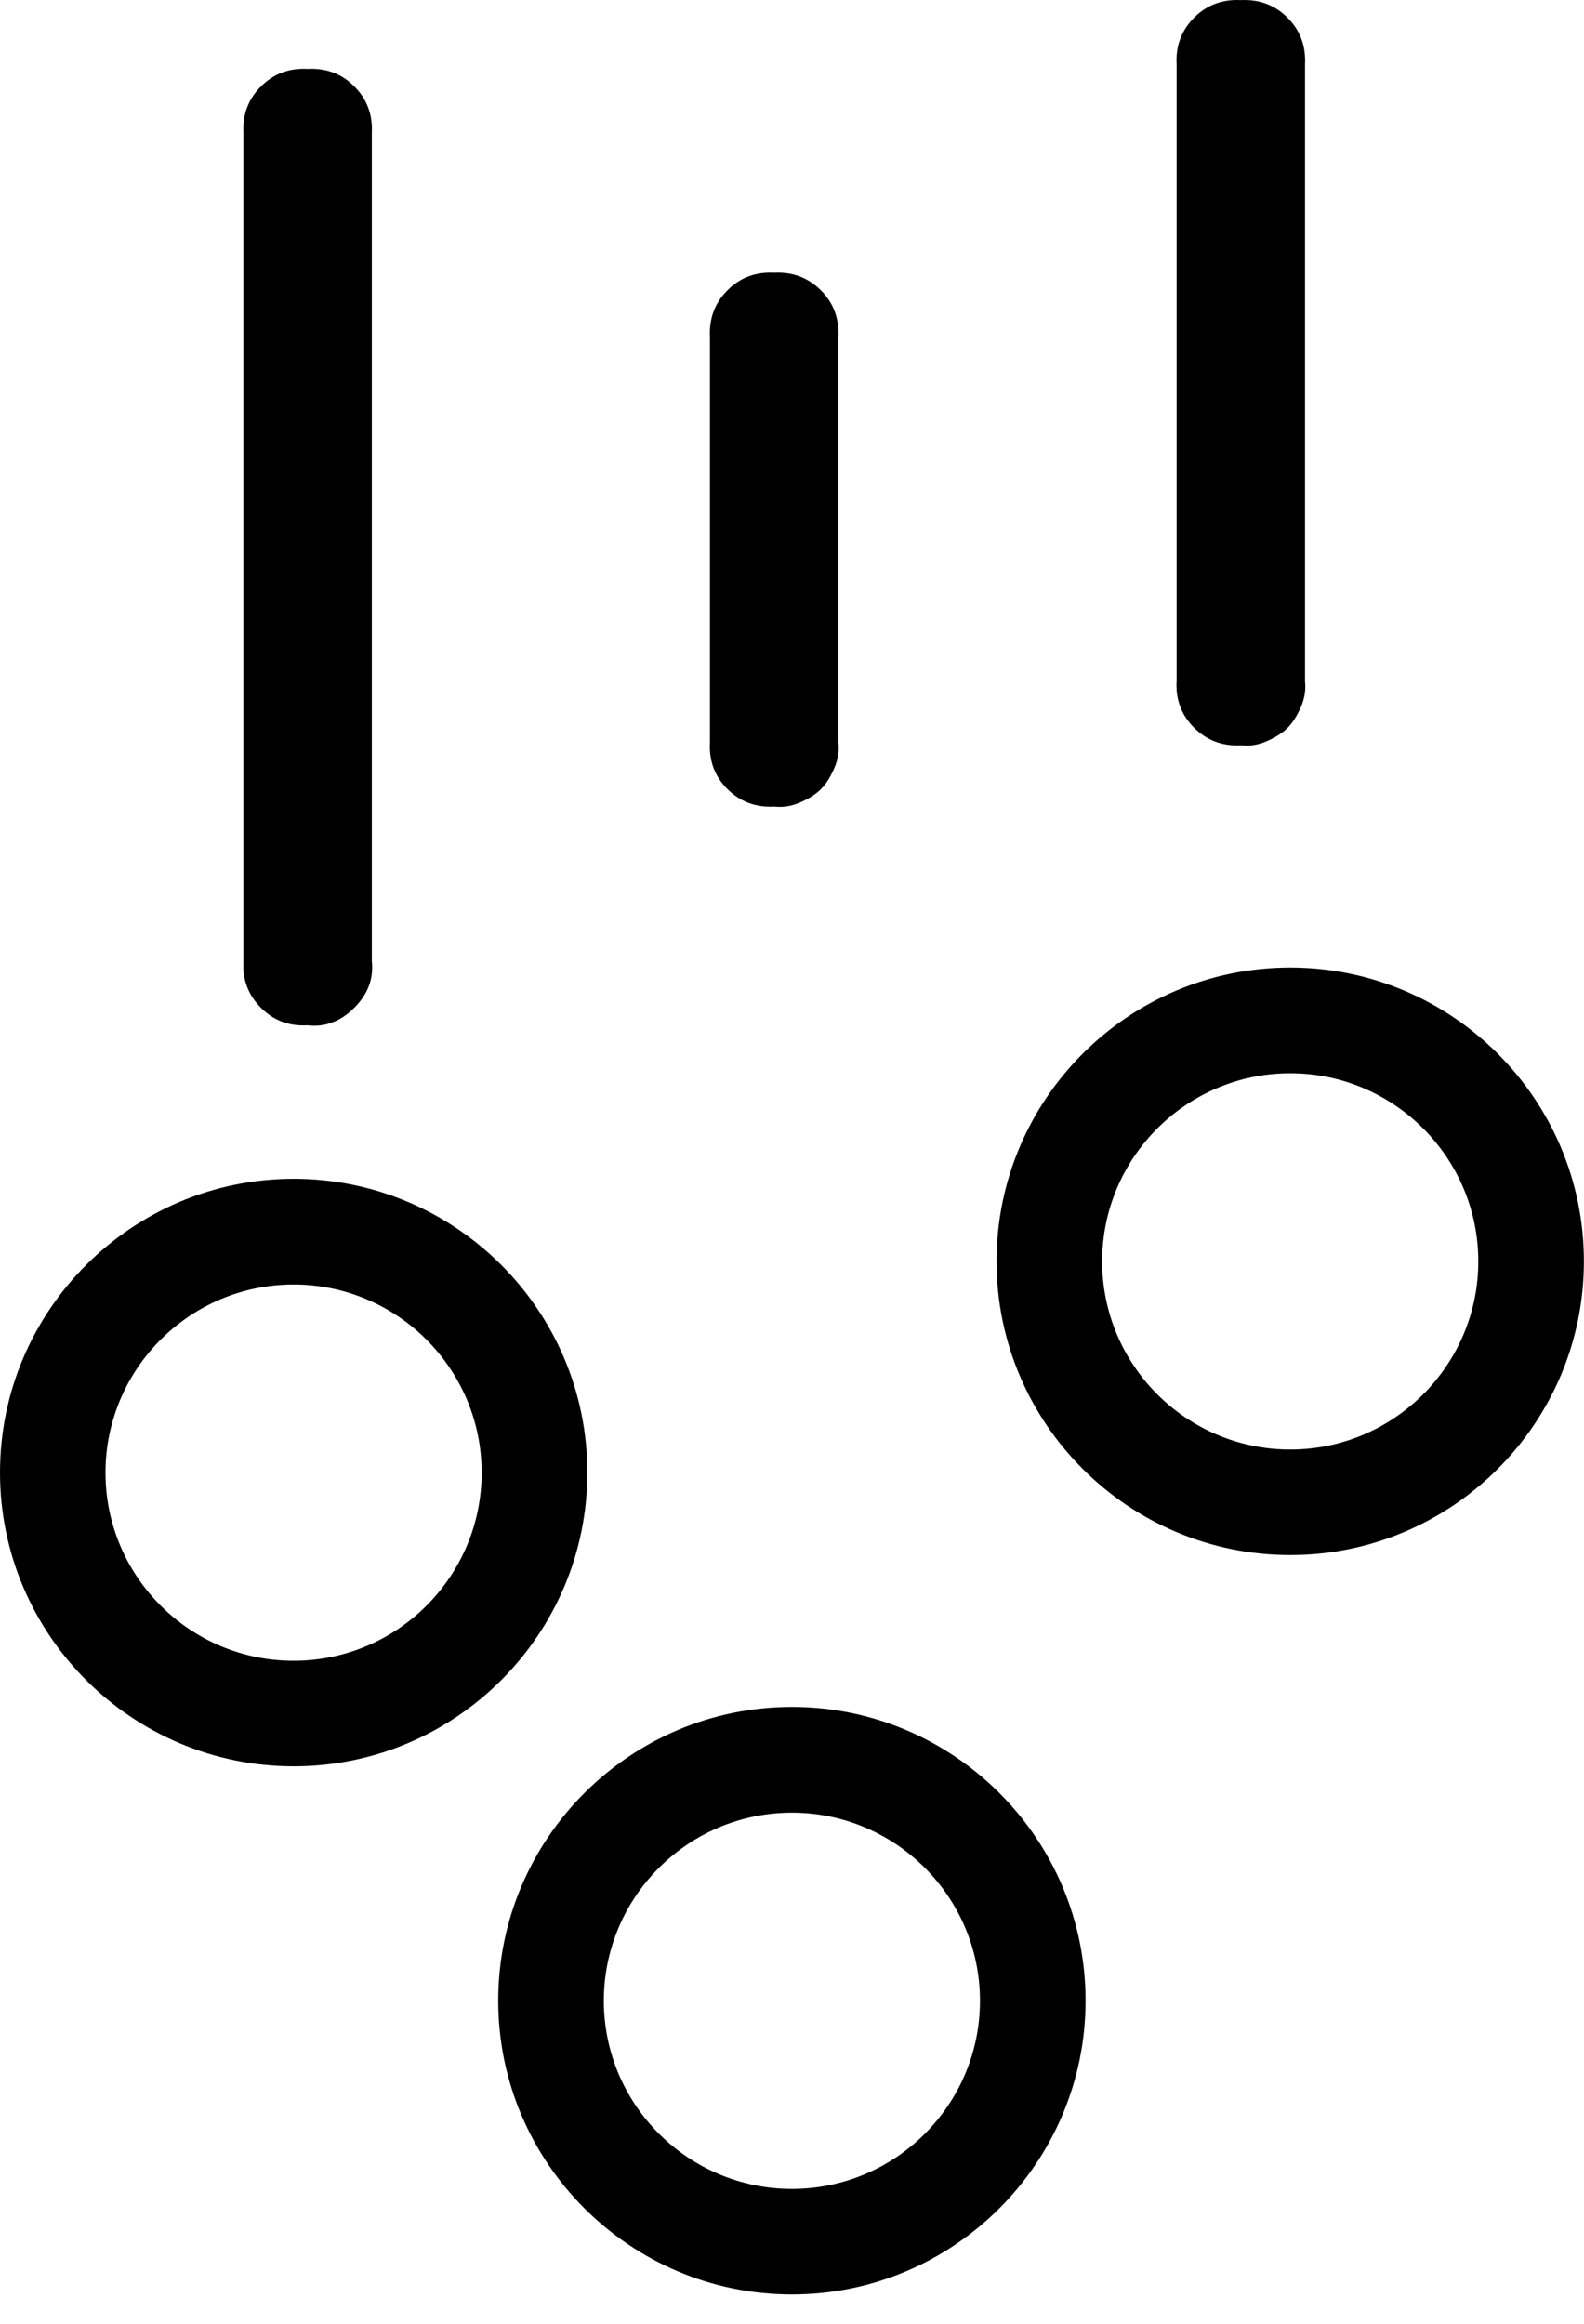 <svg width="15" height="22" viewBox="0 0 15 22" fill="currentColor" xmlns="http://www.w3.org/2000/svg">
<path d="M0.61 7.056C0.693 7.066 0.776 7.052 0.859 7.015C0.942 6.979 1.006 6.937 1.052 6.891C1.098 6.845 1.139 6.781 1.176 6.698C1.213 6.616 1.226 6.533 1.217 6.449V0.609C1.226 0.434 1.171 0.287 1.051 0.167C0.932 0.048 0.784 -0.008 0.609 0.001C0.434 -0.008 0.286 0.047 0.167 0.167C0.047 0.287 -0.008 0.434 0.001 0.609V6.448C-0.009 6.623 0.047 6.771 0.167 6.89C0.288 7.01 0.435 7.065 0.61 7.056Z" transform="translate(11.141)"/>
<path d="M0.61 5.055C0.693 5.065 0.776 5.051 0.859 5.014C0.942 4.978 1.006 4.936 1.052 4.89C1.098 4.844 1.139 4.78 1.176 4.697C1.213 4.615 1.226 4.532 1.217 4.448V0.609C1.226 0.434 1.171 0.287 1.051 0.167C0.931 0.048 0.784 -0.008 0.609 0.001C0.434 -0.008 0.286 0.047 0.167 0.167C0.047 0.287 -0.008 0.434 0.001 0.609V4.448C-0.009 4.623 0.047 4.77 0.167 4.89C0.288 5.009 0.435 5.065 0.61 5.055Z" transform="translate(6.722 2.581)"/>
<path d="M0.609 9.056C0.692 9.066 0.77 9.057 0.844 9.028C0.918 9.001 0.986 8.955 1.051 8.89C1.115 8.826 1.161 8.757 1.189 8.683C1.217 8.61 1.226 8.532 1.217 8.448V0.609C1.226 0.434 1.171 0.287 1.051 0.167C0.932 0.047 0.784 -0.008 0.609 0.001C0.434 -0.008 0.287 0.047 0.167 0.167C0.047 0.287 -0.008 0.434 0.001 0.609V8.448C-0.009 8.623 0.047 8.77 0.167 8.89C0.286 9.01 0.433 9.066 0.609 9.056Z" transform="translate(2.304 0.651)"/>
<path d="M5.562 2.781C5.562 1.247 4.314 0 2.781 0C1.248 0 0 1.248 0 2.781C0 4.314 1.248 5.562 2.781 5.562C4.314 5.562 5.562 4.315 5.562 2.781ZM2.78 4.563C1.798 4.563 0.999 3.764 0.999 2.782C0.999 1.8 1.798 1.001 2.78 1.001C3.762 1.001 4.561 1.8 4.561 2.782C4.561 3.764 3.763 4.563 2.78 4.563Z" transform="translate(0 11.16)"/>
<path d="M2.781 0C1.248 0 0 1.248 0 2.781C0 4.314 1.248 5.562 2.781 5.562C4.314 5.562 5.562 4.314 5.562 2.781C5.562 1.248 4.314 0 2.781 0ZM2.781 4.563C1.799 4.563 1 3.764 1 2.782C1 1.8 1.799 1.001 2.781 1.001C3.763 1.001 4.562 1.8 4.562 2.782C4.562 3.764 3.763 4.563 2.781 4.563Z" transform="translate(9.437 9.16)"/>
<path d="M2.781 0C1.248 0 0 1.248 0 2.781C0 4.314 1.248 5.562 2.781 5.562C4.314 5.562 5.562 4.314 5.562 2.781C5.562 1.248 4.314 0 2.781 0ZM2.781 4.563C1.799 4.563 1 3.764 1 2.782C1 1.8 1.799 1.001 2.781 1.001C3.763 1.001 4.562 1.8 4.562 2.782C4.562 3.764 3.764 4.563 2.781 4.563Z" transform="translate(4.718 16.16)"/>
</svg>
